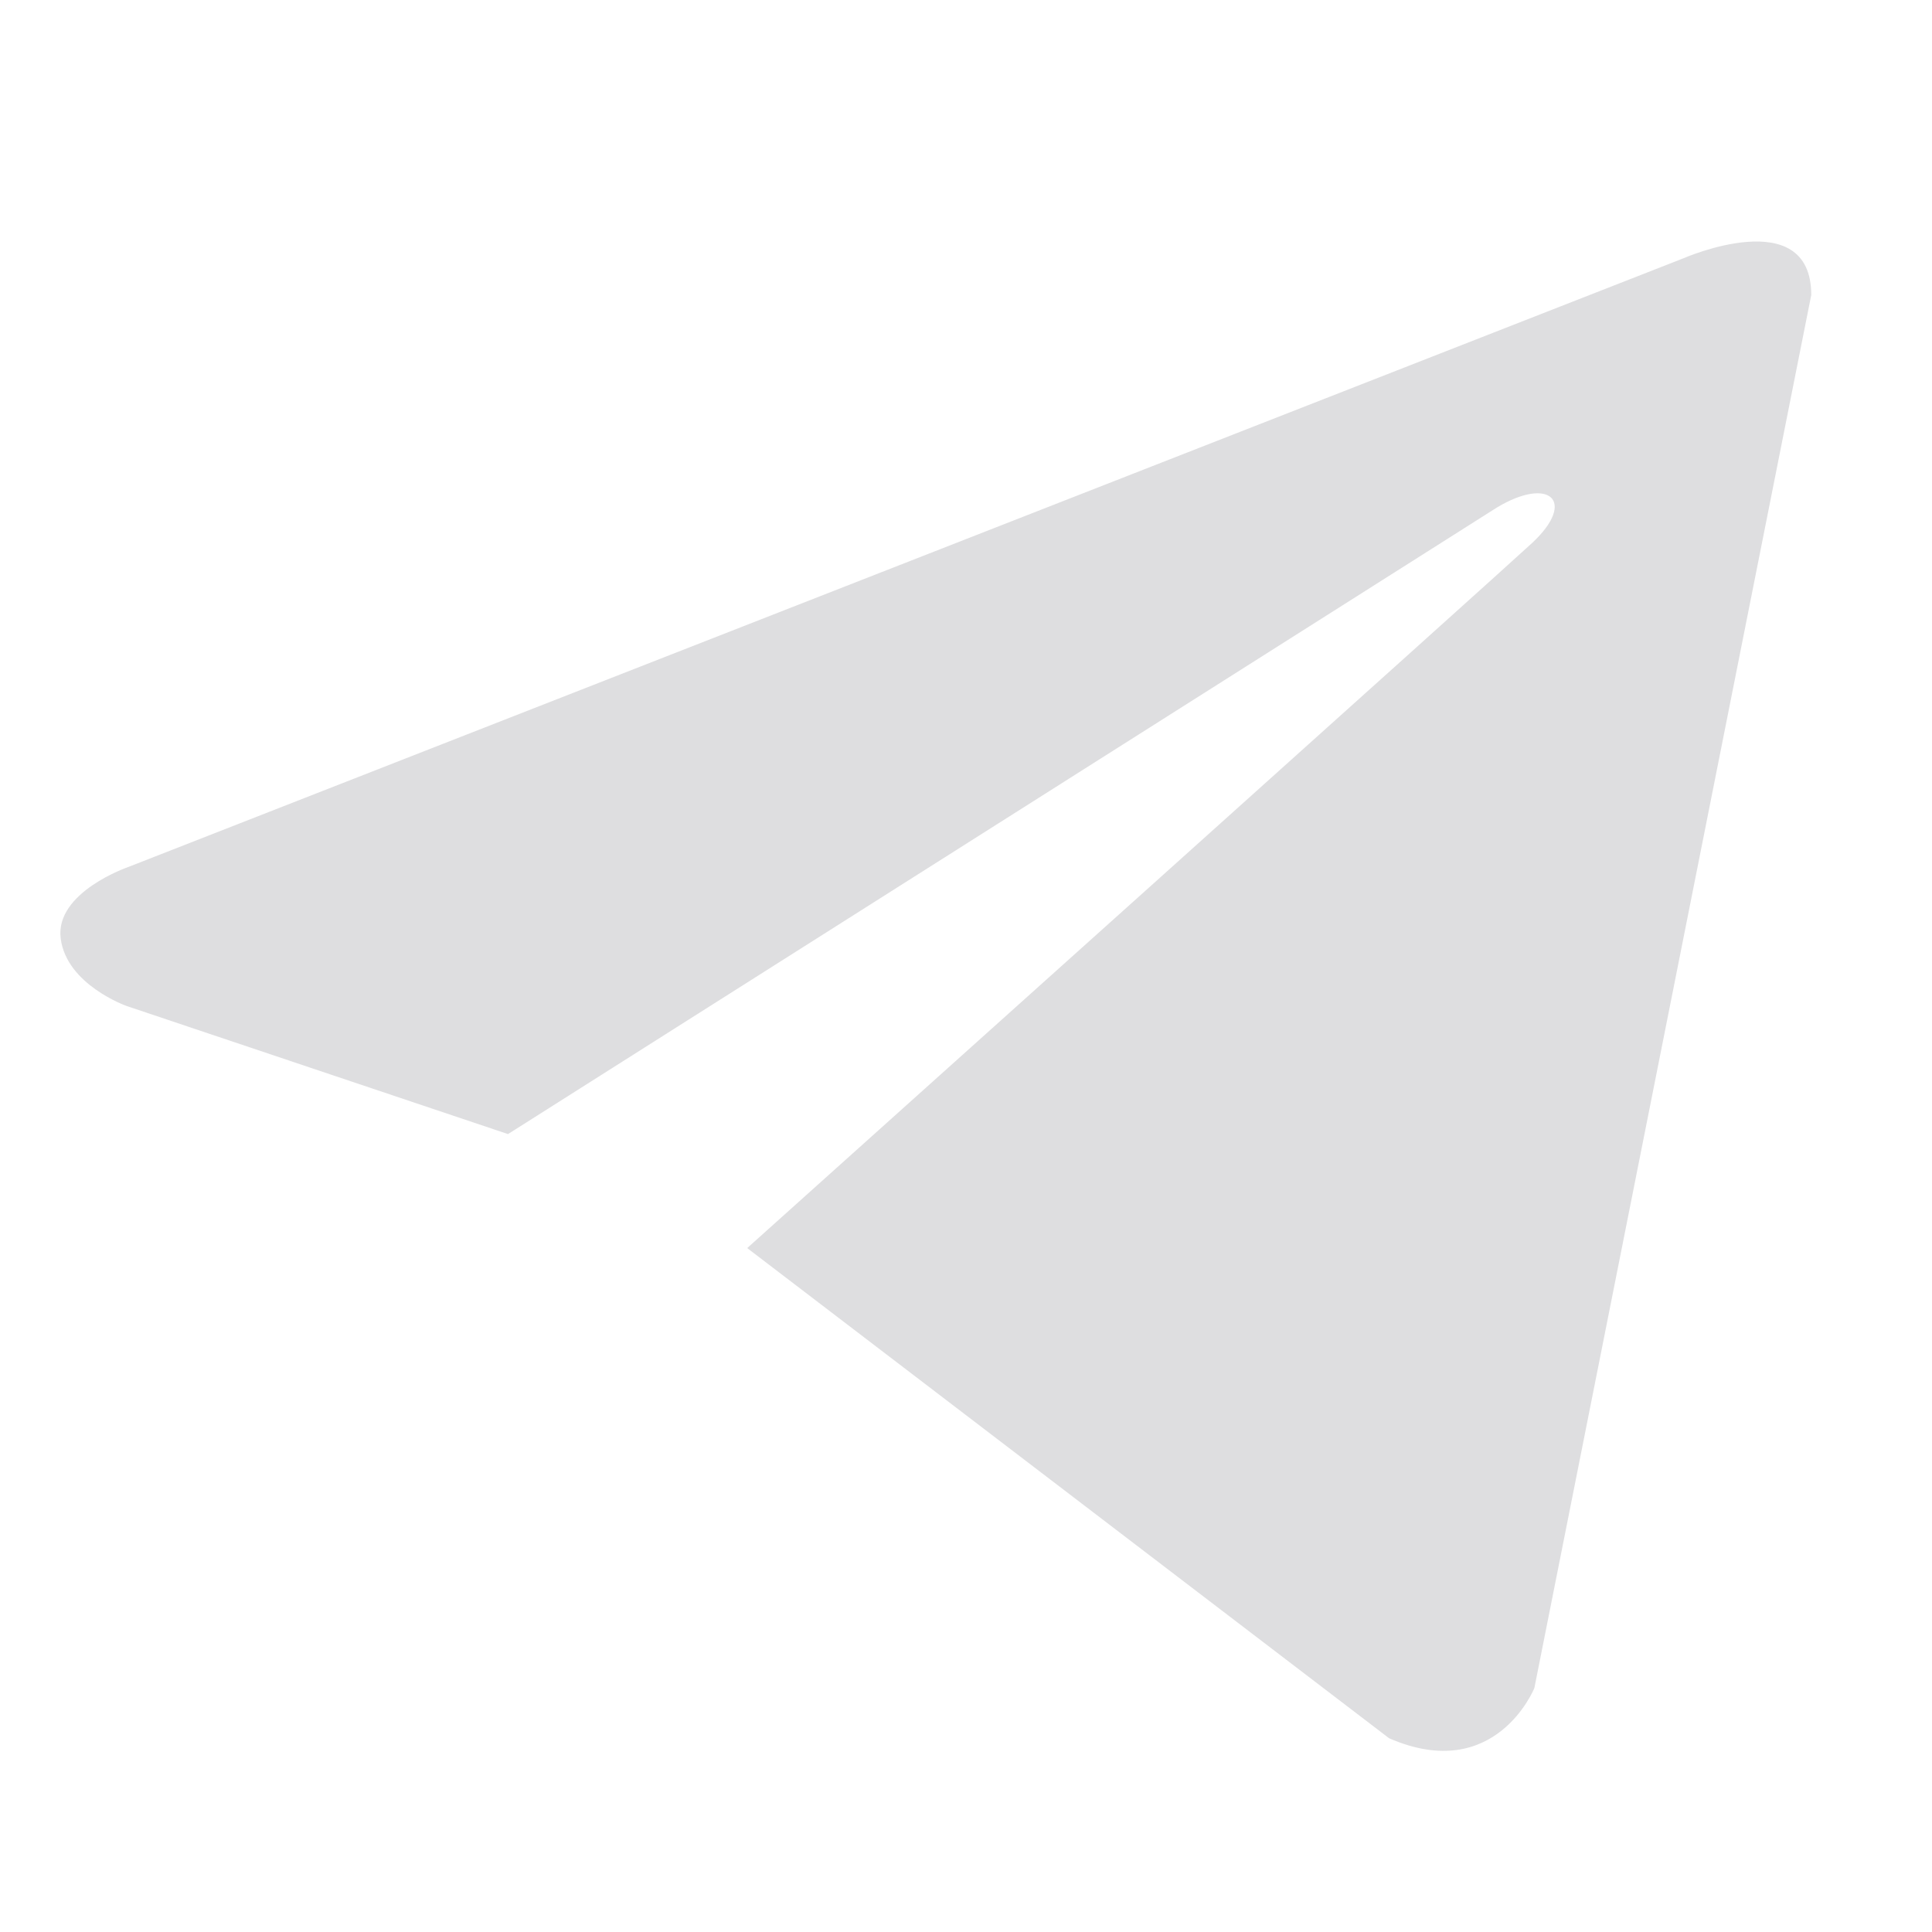 <svg width="32" height="32" viewBox="0 0 32 32" fill="none" xmlns="http://www.w3.org/2000/svg">
<path d="M30 4.886L25.414 27.959C25.414 27.959 24.772 29.559 23.008 28.791L12.376 20.672C13.805 19.39 24.892 9.445 25.376 8.994C26.125 8.297 25.661 7.881 24.789 8.409L8.414 18.784L2.096 16.662C2.096 16.662 1.102 16.311 1.005 15.543C0.909 14.775 2.128 14.359 2.128 14.359L27.883 4.278C27.883 4.278 30 3.35 30 4.886Z" fill="#DEDEE0"/>
</svg>
